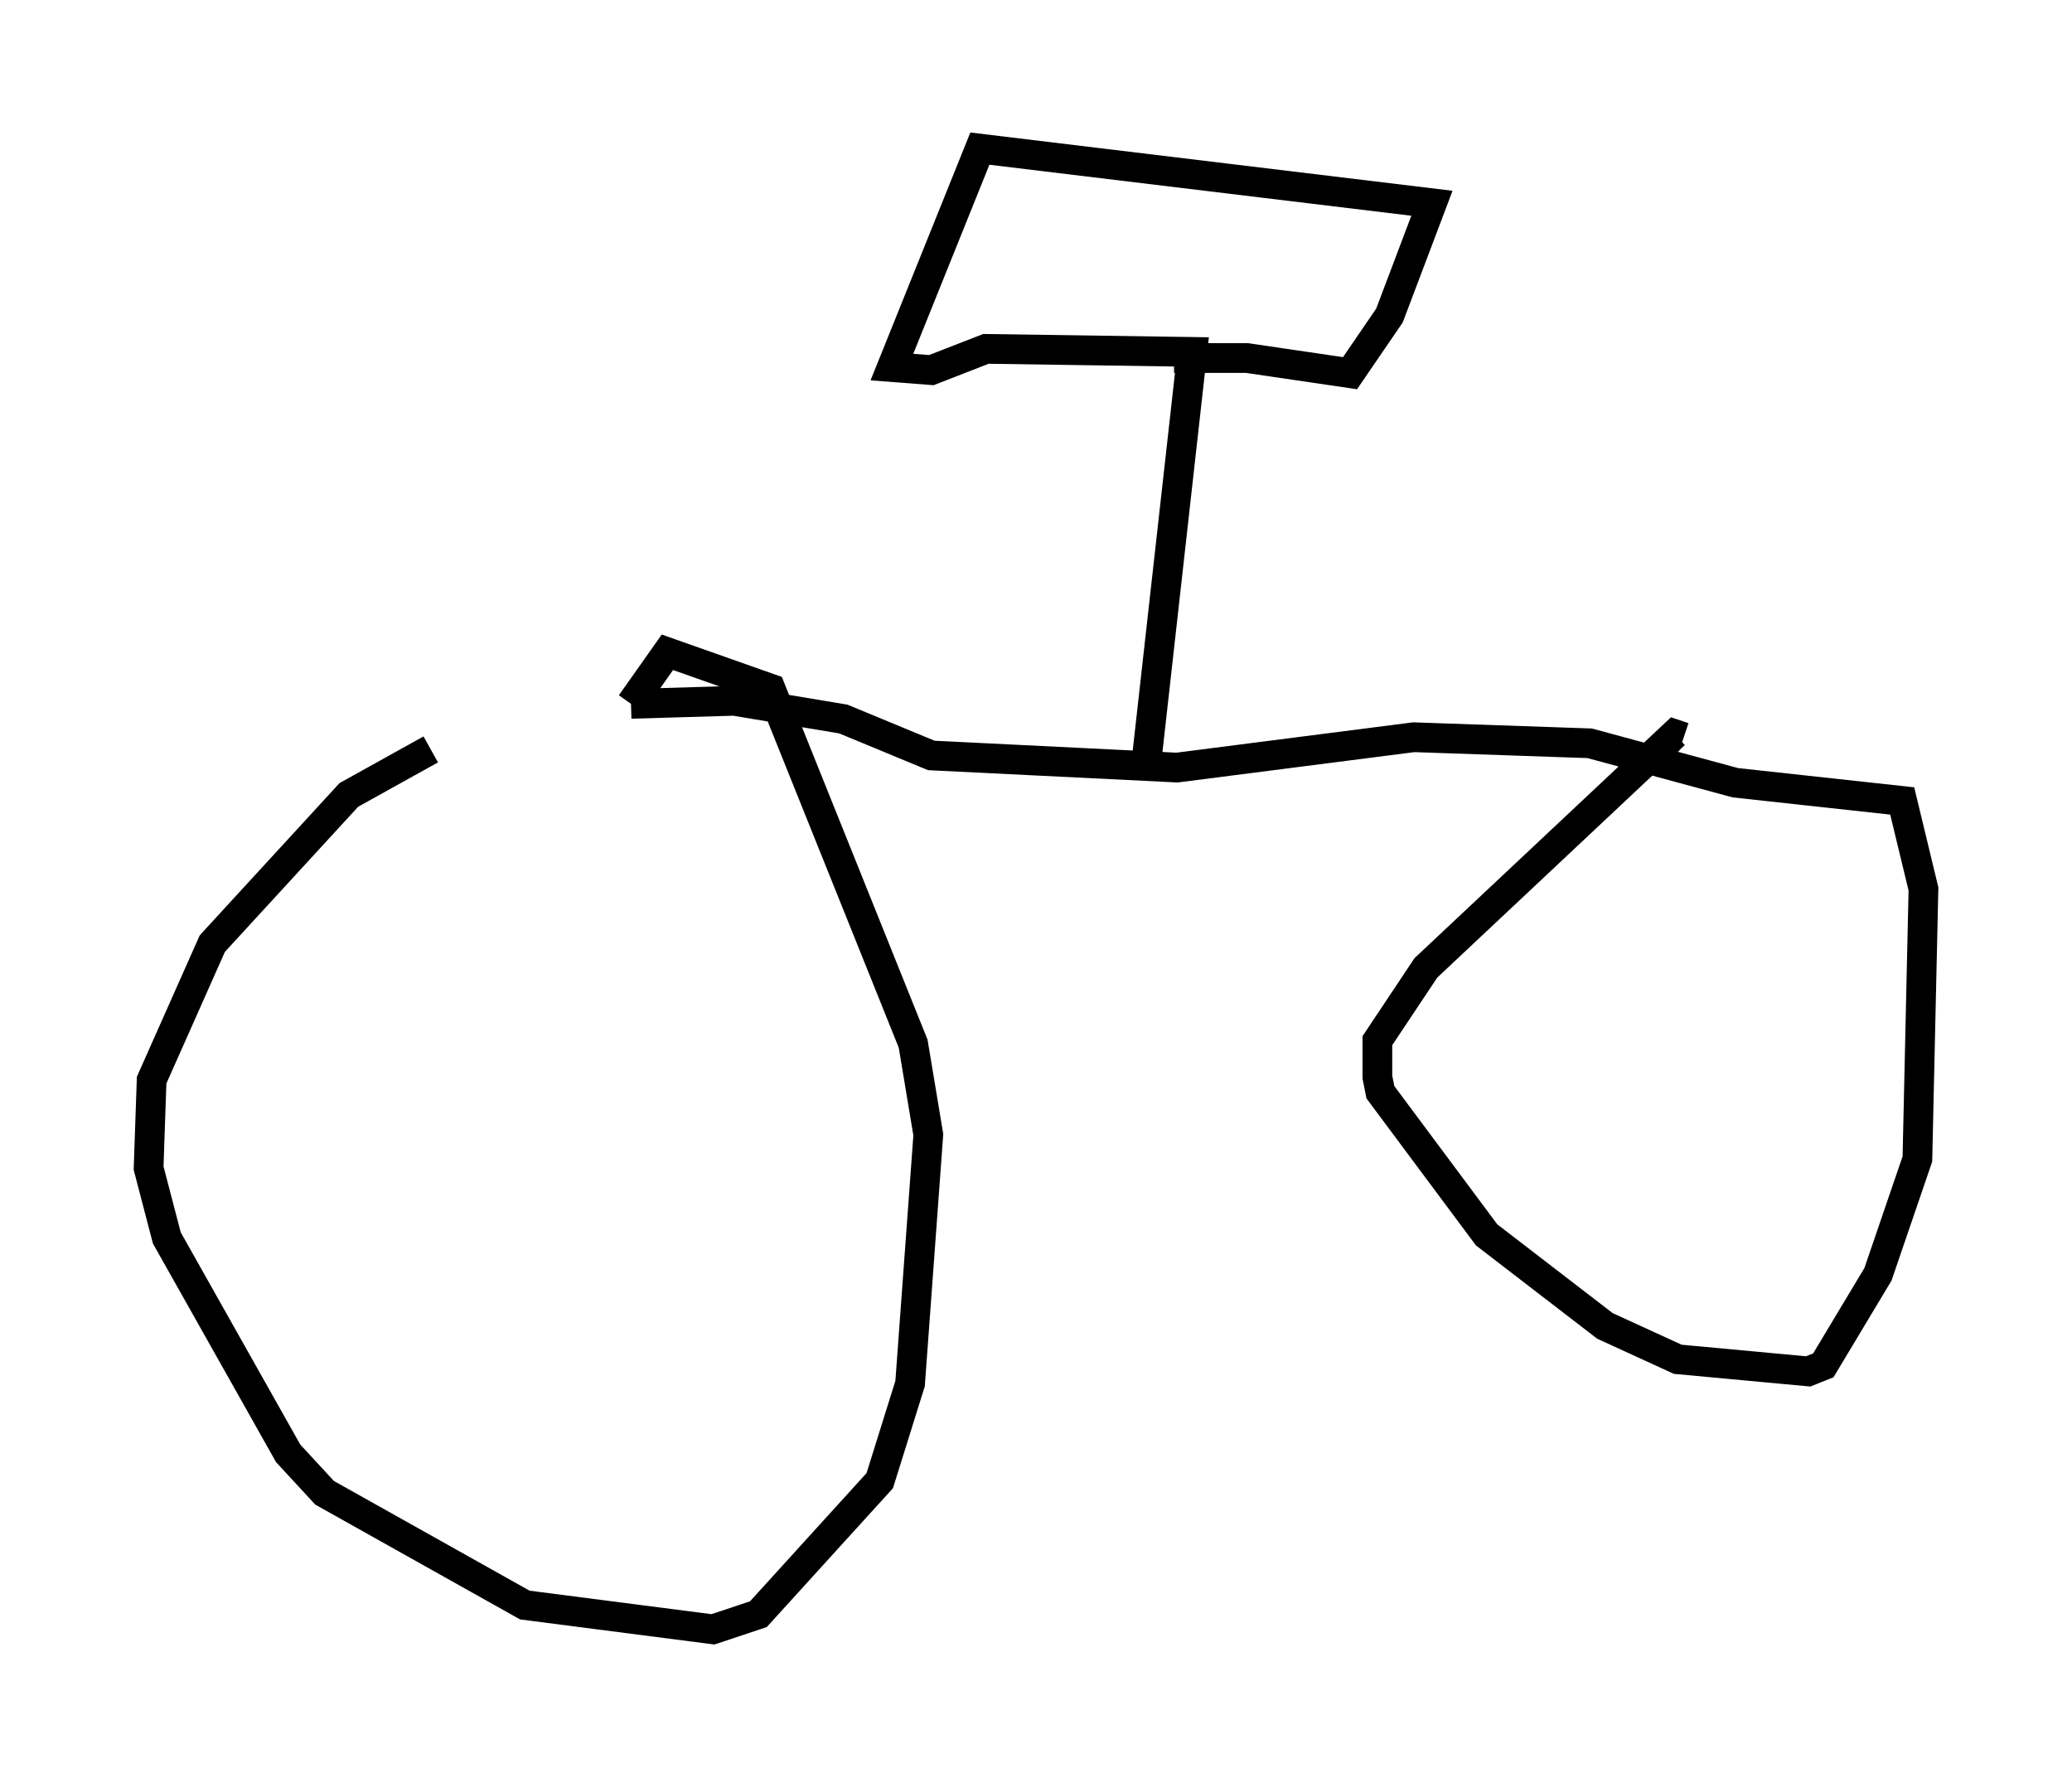 <?xml version="1.0" encoding="utf-8" ?>
<svg baseProfile="full" height="59.817" version="1.1" width="69.719" xmlns="http://www.w3.org/2000/svg" xmlns:ev="http://www.w3.org/2001/xml-events" xmlns:xlink="http://www.w3.org/1999/xlink"><defs /><rect fill="white" height="59.817" width="69.719" x="0" y="0" /><path d="M21.946, 23.784 m-7.452, 1.429 l-2.756, 1.531 -4.594, 5.002 l-2.042, 4.594 -0.102, 2.96 l0.613, 2.348 4.083, 7.248 l1.225, 1.327 6.738, 3.777 l6.329, 0.817 1.531, -0.51 l4.083, -4.492 1.021, -3.267 l0.613, -8.371 -0.51, -3.063 l-4.798, -11.944 -3.471, -1.225 l-1.225, 1.735 m0.0, 0.0 l3.471, -0.102 3.675, 0.613 l2.96, 1.225 8.269, 0.408 l7.963, -1.021 5.921, 0.204 l4.9, 1.327 5.615, 0.613 l0.715, 2.96 -0.204, 9.086 l-1.327, 3.879 -1.838, 3.063 l-0.51, 0.204 -4.39, -0.408 l-2.45, -1.123 -3.981, -3.063 l-3.573, -4.798 -0.102, -0.51 l0.0, -1.225 1.633, -2.45 l8.371, -7.861 0.306, 0.102 m-18.069, 0.715 l1.531, -13.679 -6.942, -0.102 l-1.838, 0.715 -1.327, -0.102 l2.96, -7.35 15.211, 1.838 l-1.429, 3.777 -1.327, 1.94 l-3.471, -0.51 -2.45, 0.0 " fill="none" stroke="black" stroke-width="1" /></svg>